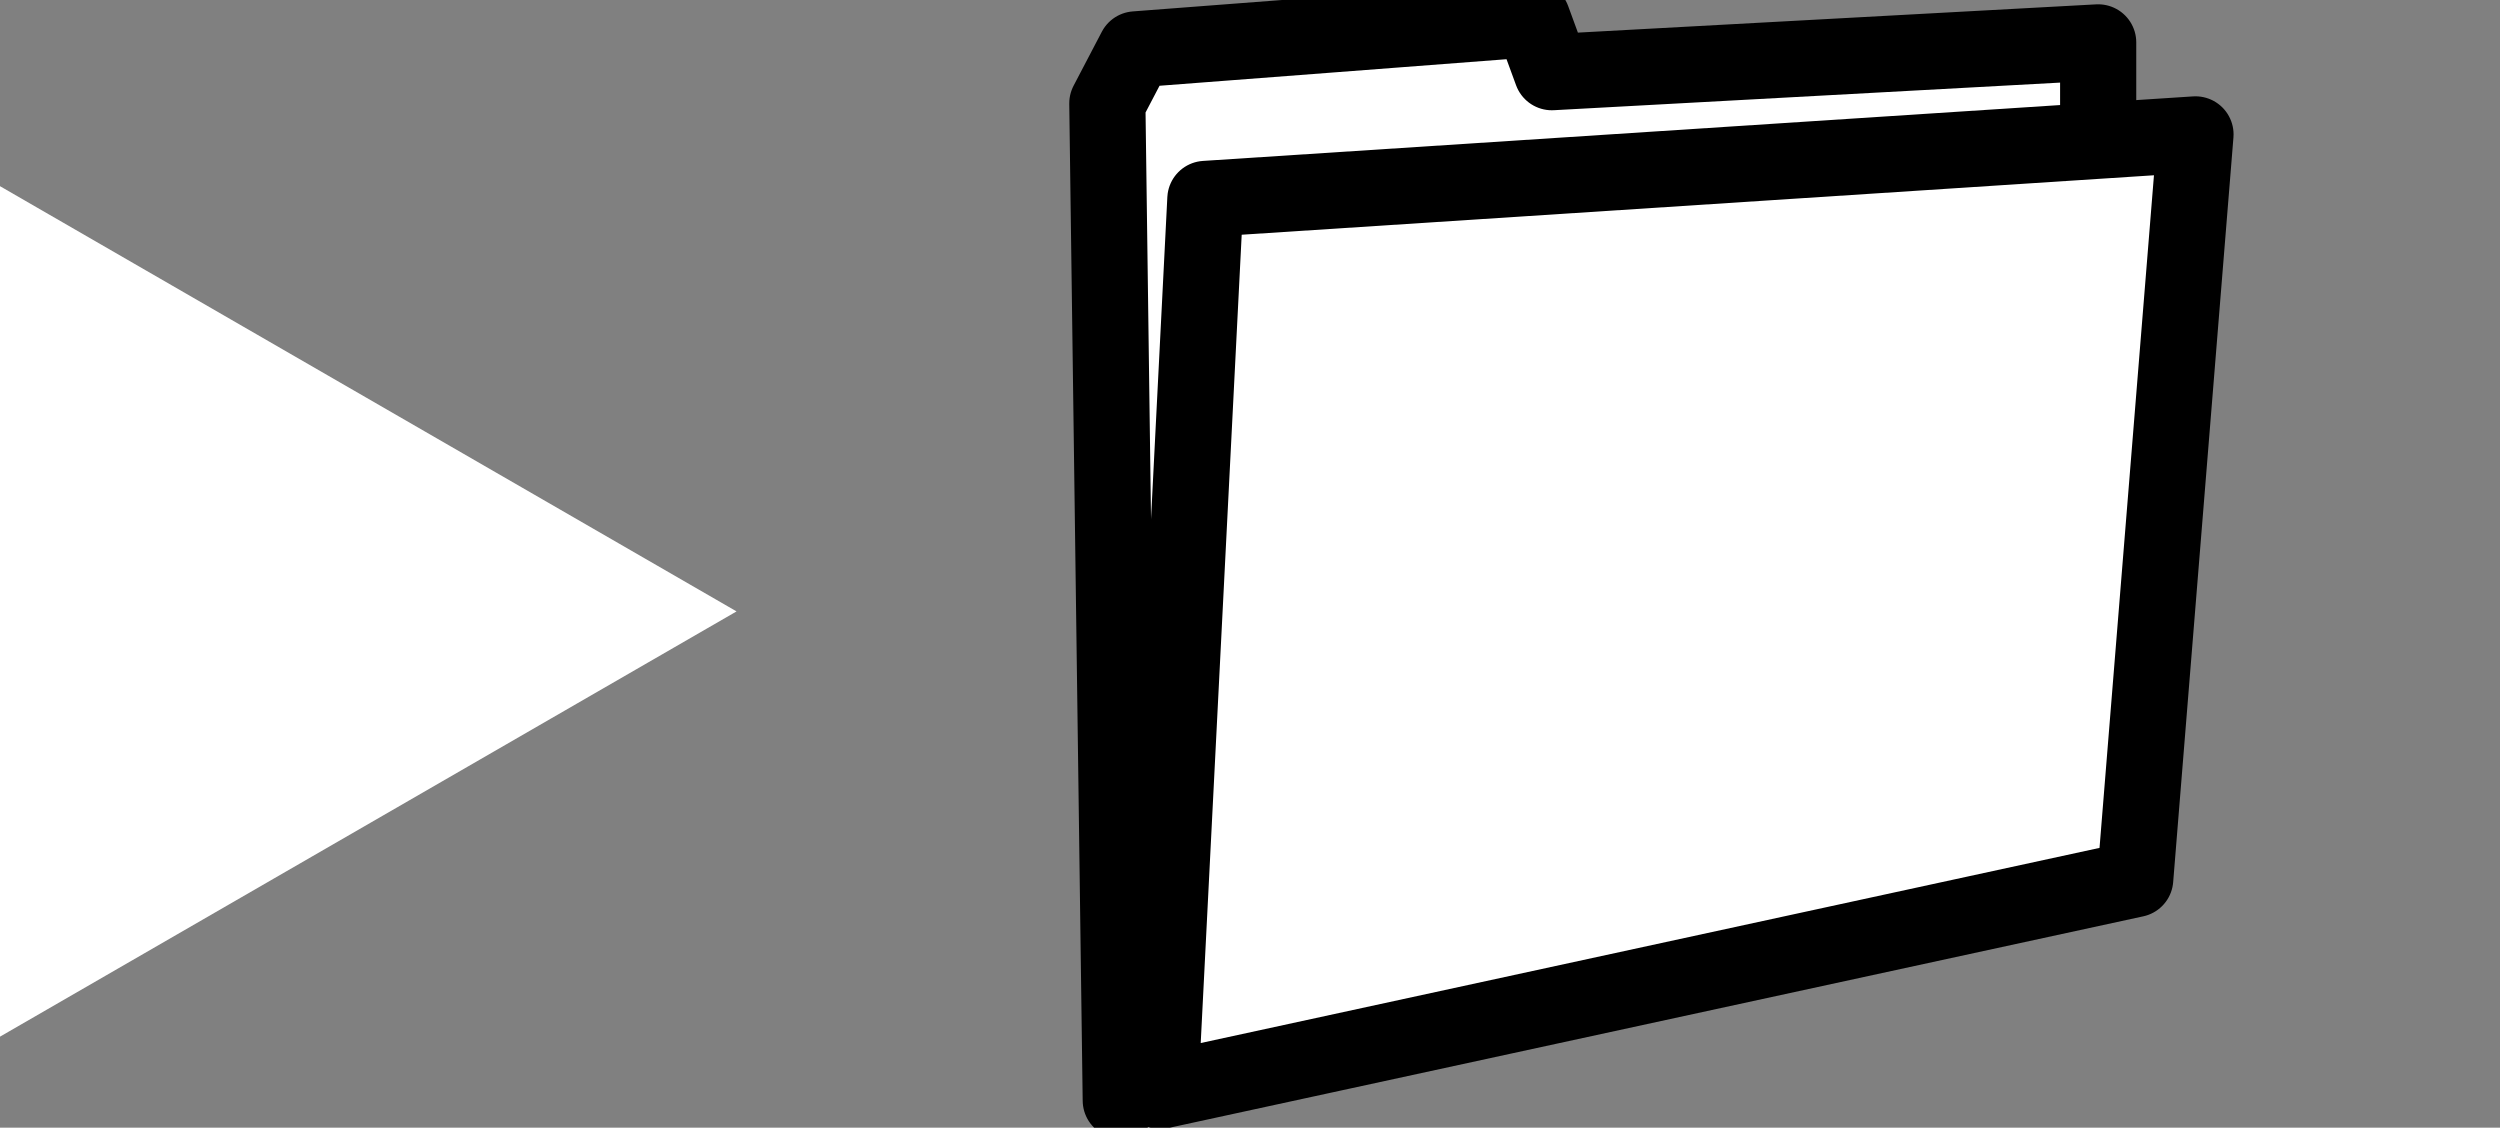 <?xml version="1.0" encoding="utf-8"?>
<!-- Generator: Adobe Illustrator 13.0.0, SVG Export Plug-In . SVG Version: 6.00 Build 14948)  -->
<!DOCTYPE svg PUBLIC "-//W3C//DTD SVG 1.1//EN" "http://www.w3.org/Graphics/SVG/1.1/DTD/svg11.dtd">
<svg version="1.1" id="Layer_1" xmlns="http://www.w3.org/2000/svg" xmlns:xlink="http://www.w3.org/1999/xlink" x="0px" y="0px"
	 width="196.934px" height="88.833px" viewBox="0 0 196.934 88.833" enable-background="new 0 0 196.934 88.833"
	 xml:space="preserve">
<rect x="0" y="0" width="196.934" height="88.833" fill="#808080" stroke="none"/>
<polyline fill="#FFFFFF" stroke="#000000" stroke-width="6" stroke-linecap="round" stroke-linejoin="round" points="88.287,86.689 
	87.229,8.142 89.453,3.891 120.71,1.5 122.244,5.686 165.281,3.339 165.281,20.777 "/>
<polygon fill="#FFFFFF" stroke="#000000" stroke-width="6" stroke-linecap="round" stroke-linejoin="round" points="91.39,85.927 
	94.952,15.67 172.946,10.587 168.198,69.251 "/>
<polygon fill="#FFFFFF" points="0,14.666 58.02,48.163 0,81.661 "/>
</svg>

